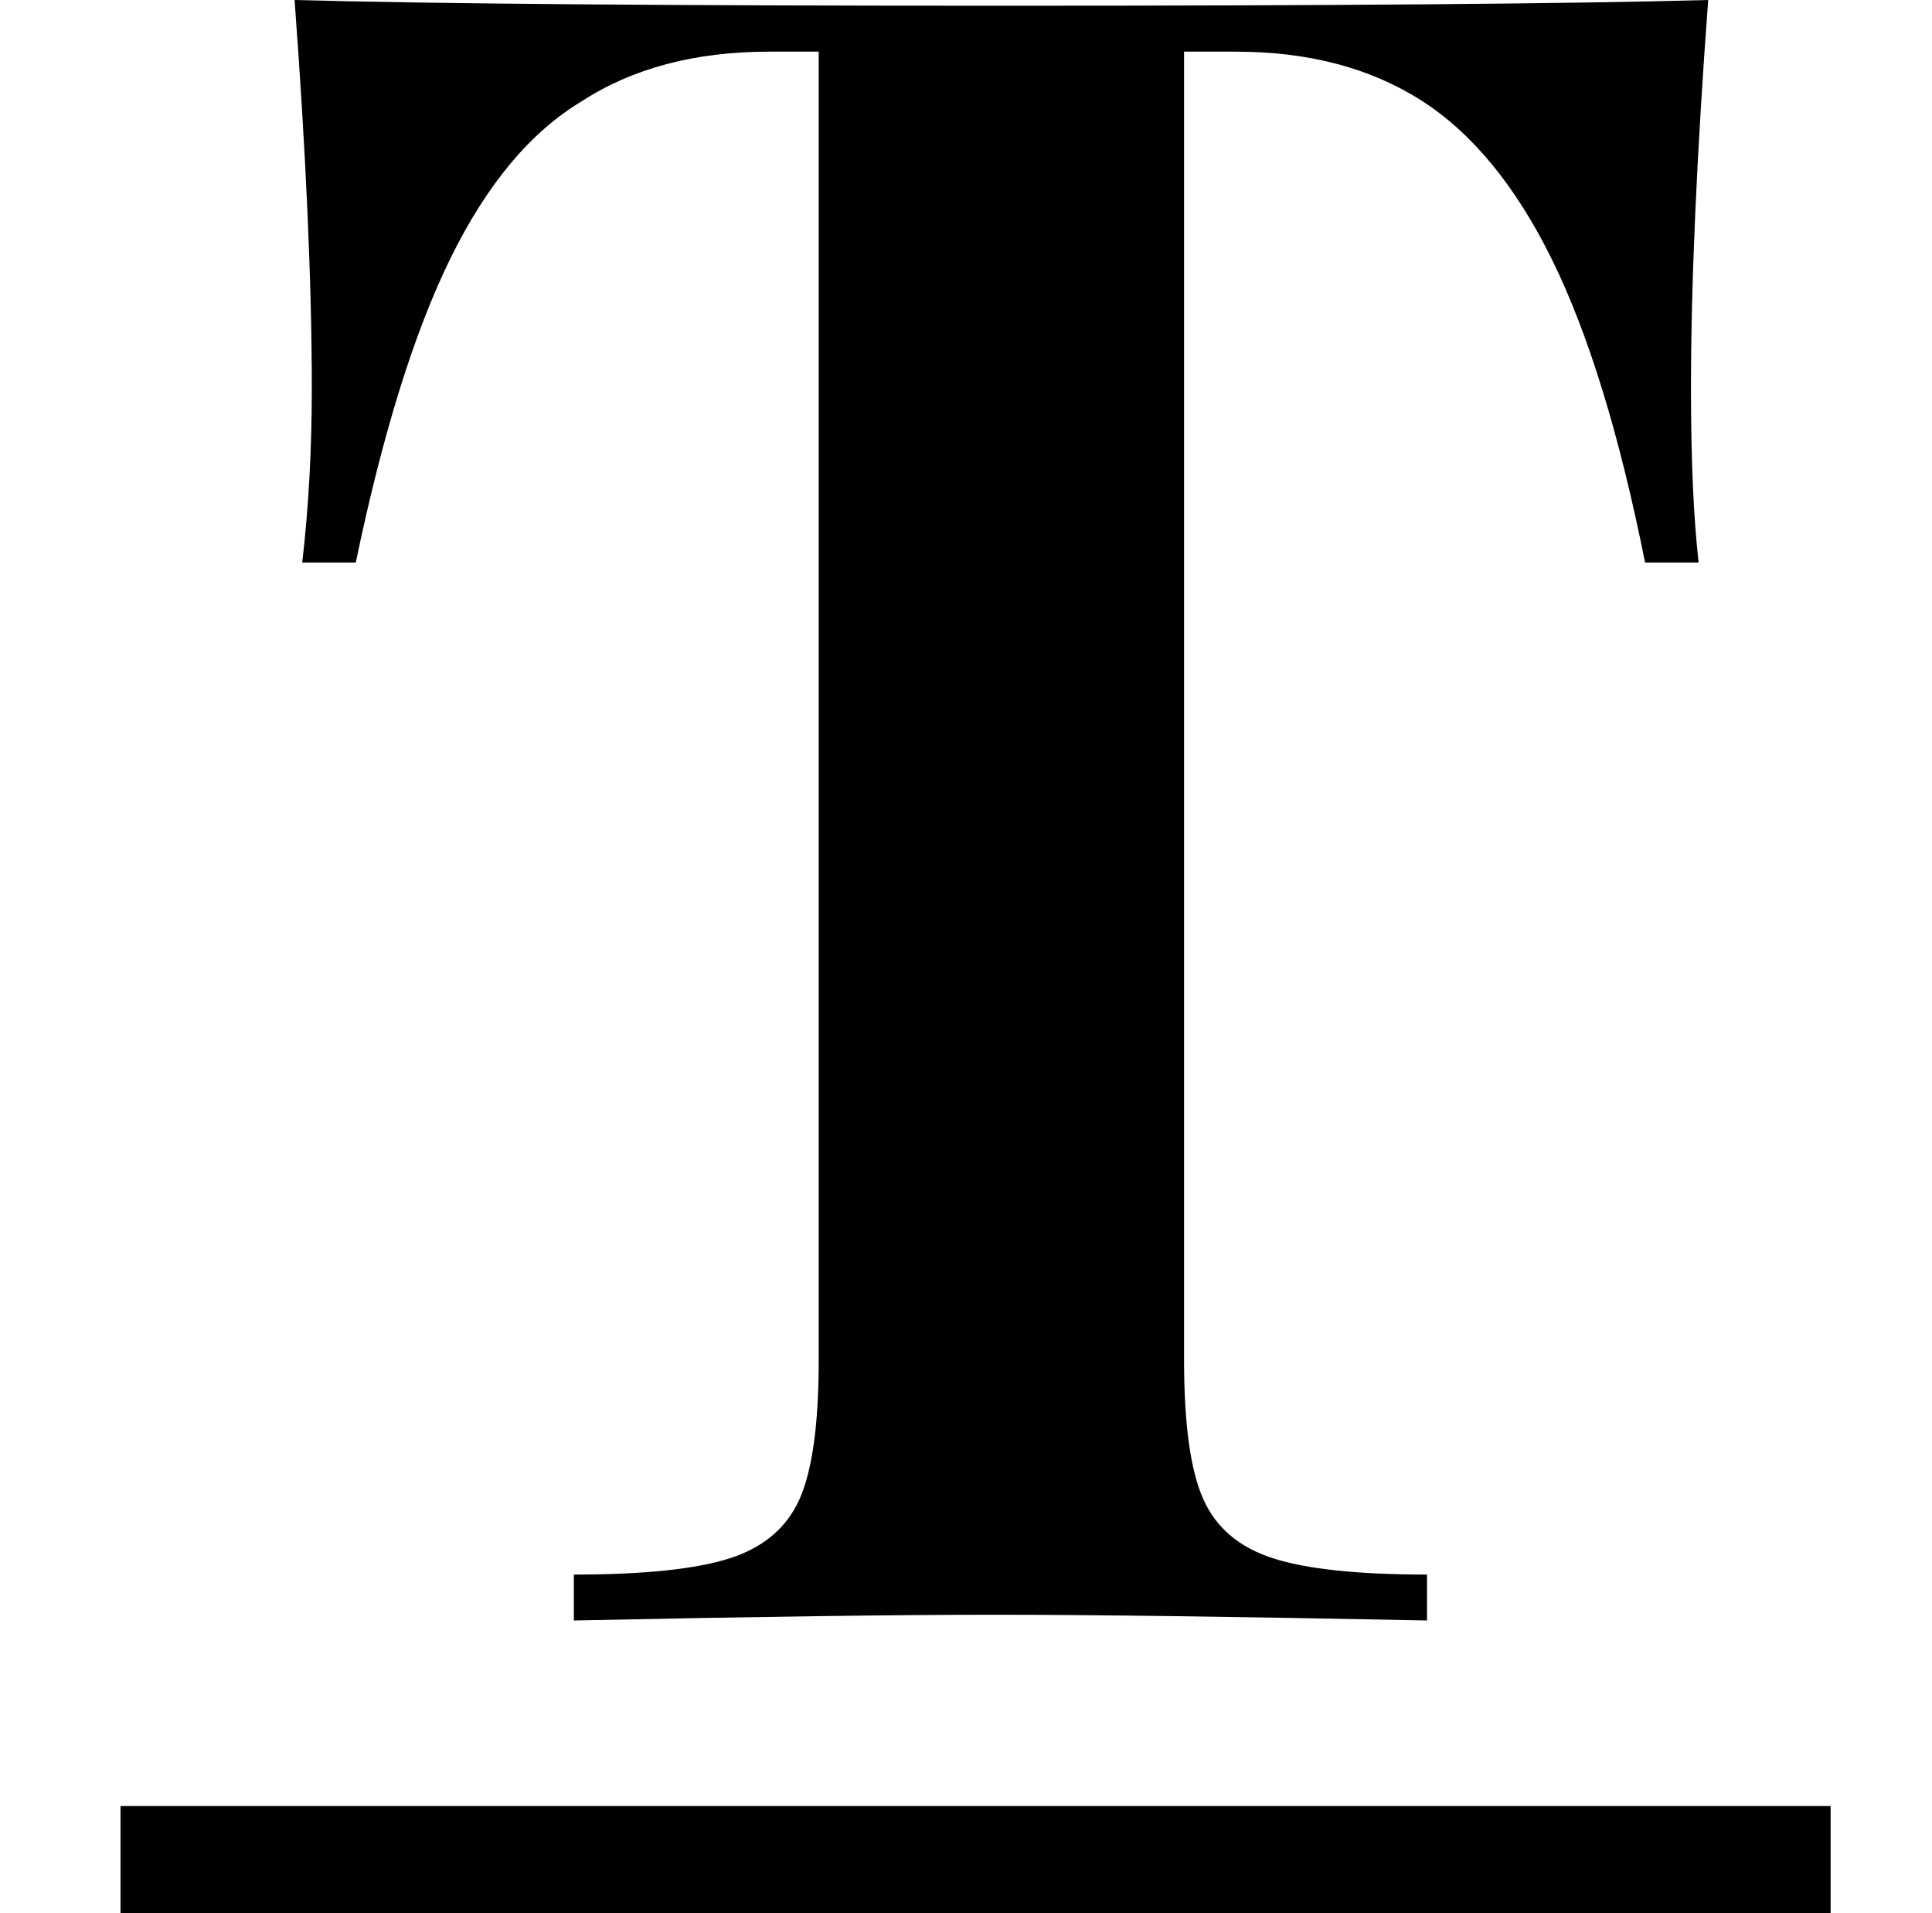 <svg xmlns="http://www.w3.org/2000/svg" viewBox="-10 0 1010 1000"><path d="M148 294h28q21-101 49.5-159T294 53q40-26 98-26h26v684q0 50-10 72.5t-36.5 31T290 823v24q144-3 220-3t226 3v-24q-54 0-80.5-8.5t-36.5-31-10-72.5V27h27q57 0 97 25.5t68.5 83.5T850 294h28q-4-35-4-91 0-82 9-203-109 3-369 3T144 0q9 121 9 203 0 48-5 91zM53 944h894v56H53z"/></svg>
